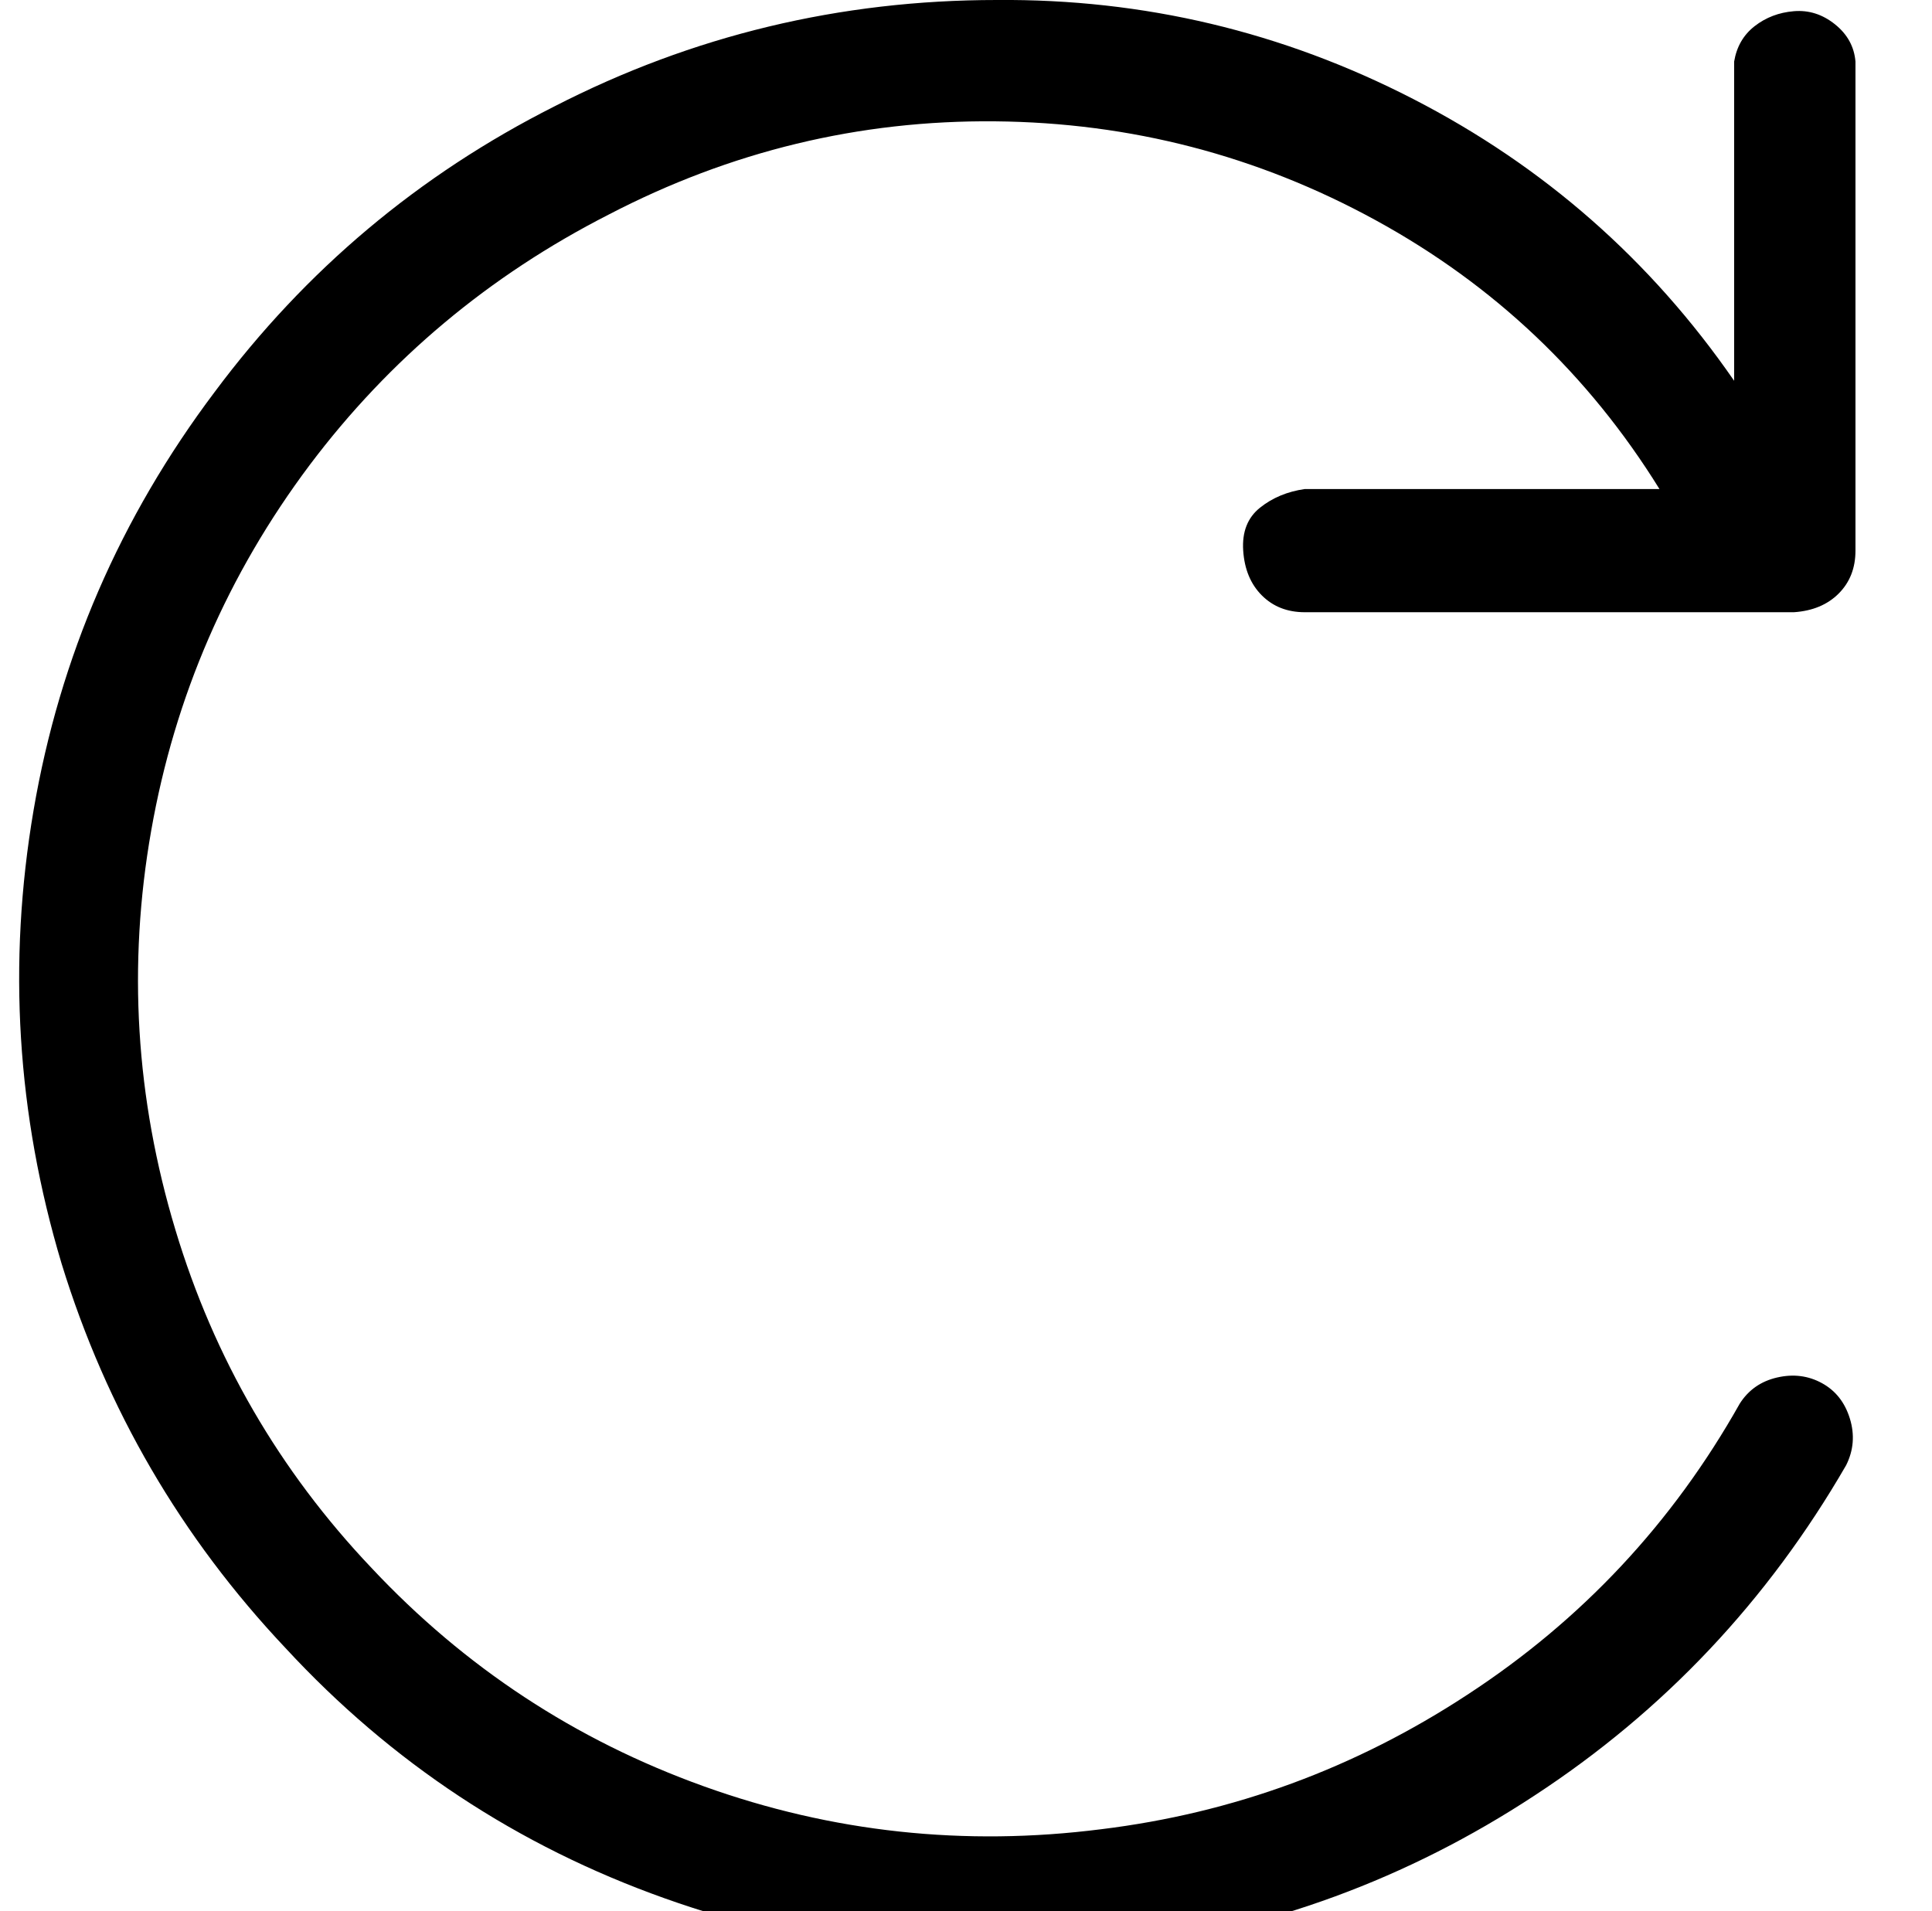 <?xml version="1.0" standalone="no"?>
<!DOCTYPE svg PUBLIC "-//W3C//DTD SVG 1.1//EN" "http://www.w3.org/Graphics/SVG/1.1/DTD/svg11.dtd" >
<svg xmlns="http://www.w3.org/2000/svg" xmlns:xlink="http://www.w3.org/1999/xlink" version="1.1" viewBox="-11 0 1035 1024">
   <path fill="currentColor"
d="M523 0q118 -1 223 53t172 151v-171q2 -12 11 -19t21 -8t22 7t11 20v262q0 14 -9 23t-24 10h-262q-14 0 -23 -9t-10 -24t9 -23t24 -10h190q-57 -92 -152 -144t-204 -53t-207 50q-96 49 -160 134q-66 88 -85 196t13 214q31 103 105 181q75 80 178 117t213 23
q106 -13 196 -72q92 -60 146 -156q7 -11 20 -14t24 3t15 19t-2 25q-63 109 -167 177q-102 67 -223 82q-125 15 -243 -27t-203 -134q-84 -89 -120 -206q-36 -120 -15 -243t97 -224q73 -98 182 -153q111 -57 237 -57z" />
</svg>
